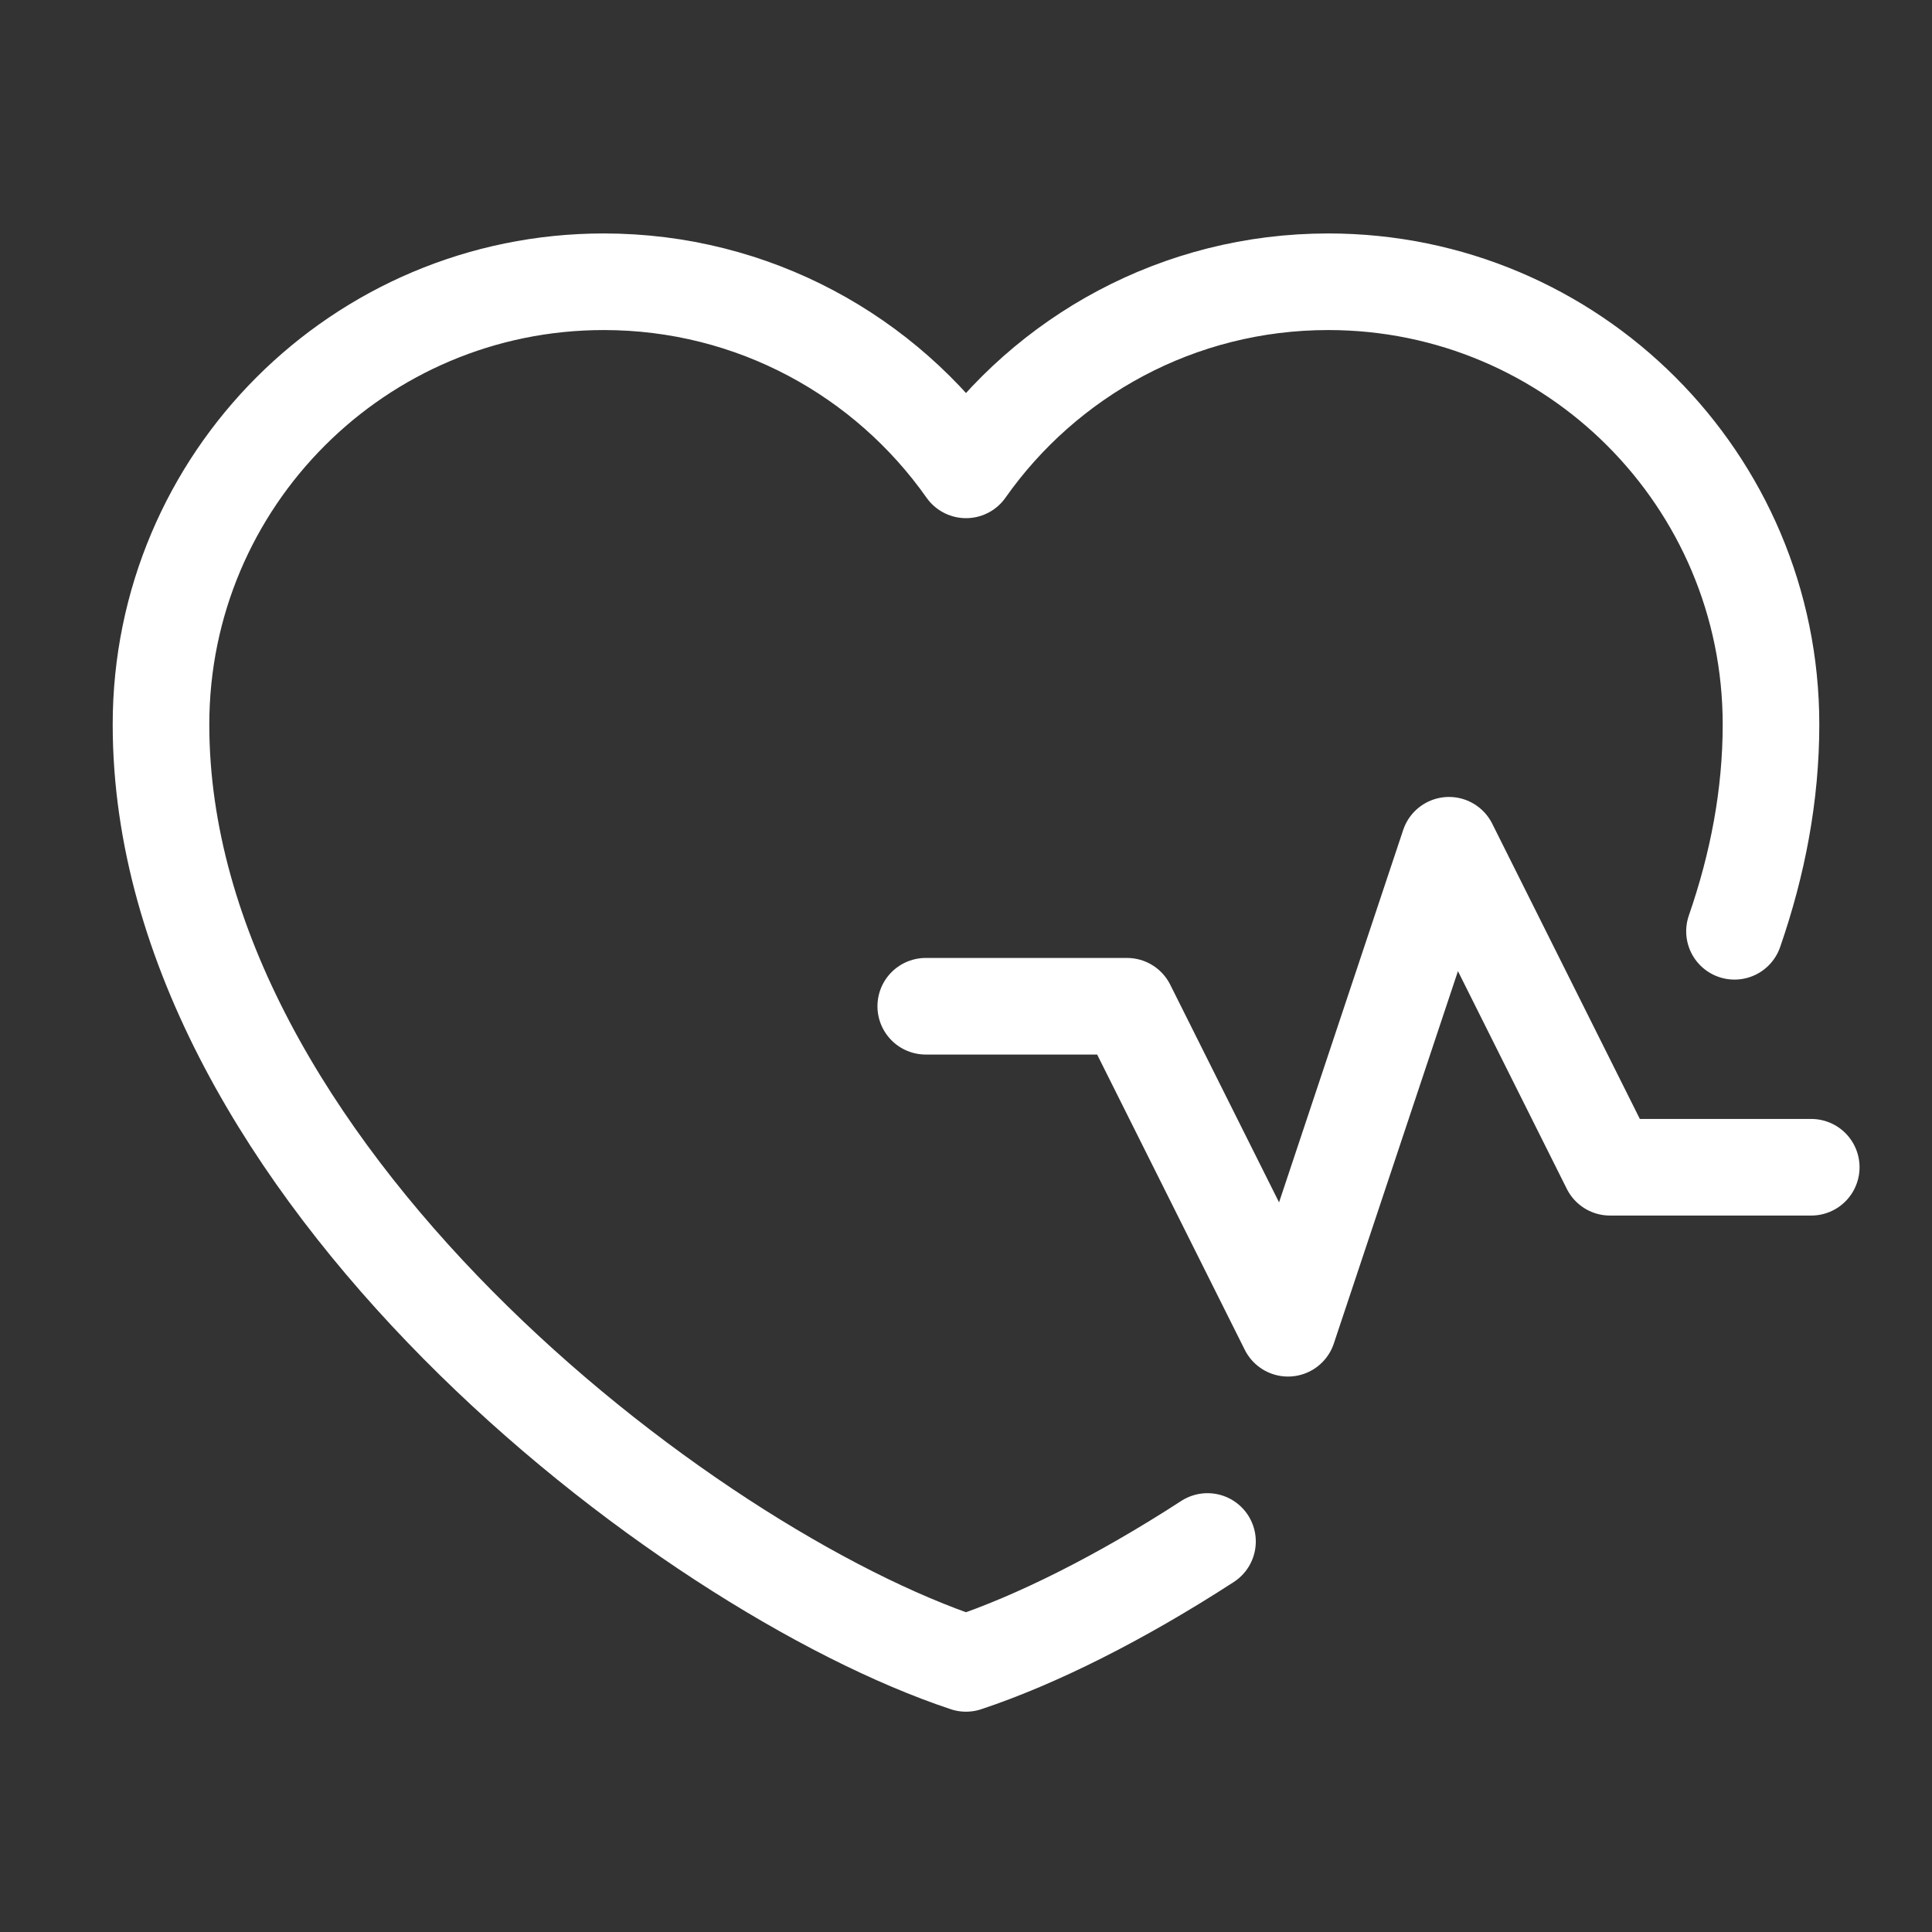<svg width="30" height="30" viewBox="0 0 30 30" fill="none" xmlns="http://www.w3.org/2000/svg">
<rect x="0" y="0" width="30" height="30" fill="#333333" stroke="none"/>
<path d="M26.933 14.461C27.295 13.417 27.5 12.342 27.5 11.25C27.5 7.453 24.422 4.375 20.625 4.375C18.3 4.375 16.244 5.529 15 7.296C13.756 5.529 11.7 4.375 9.375 4.375C5.578 4.375 2.5 7.453 2.5 11.25C2.5 18.125 10.625 24.375 15 25.829C16.081 25.47 17.39 24.818 18.75 23.936M14.375 15.625H17.5L20 20.625L22.5 13.125L25 18.125H28.125" stroke="white" stroke-width="1.5" stroke-linecap="round" stroke-linejoin="round"/>
</svg>
